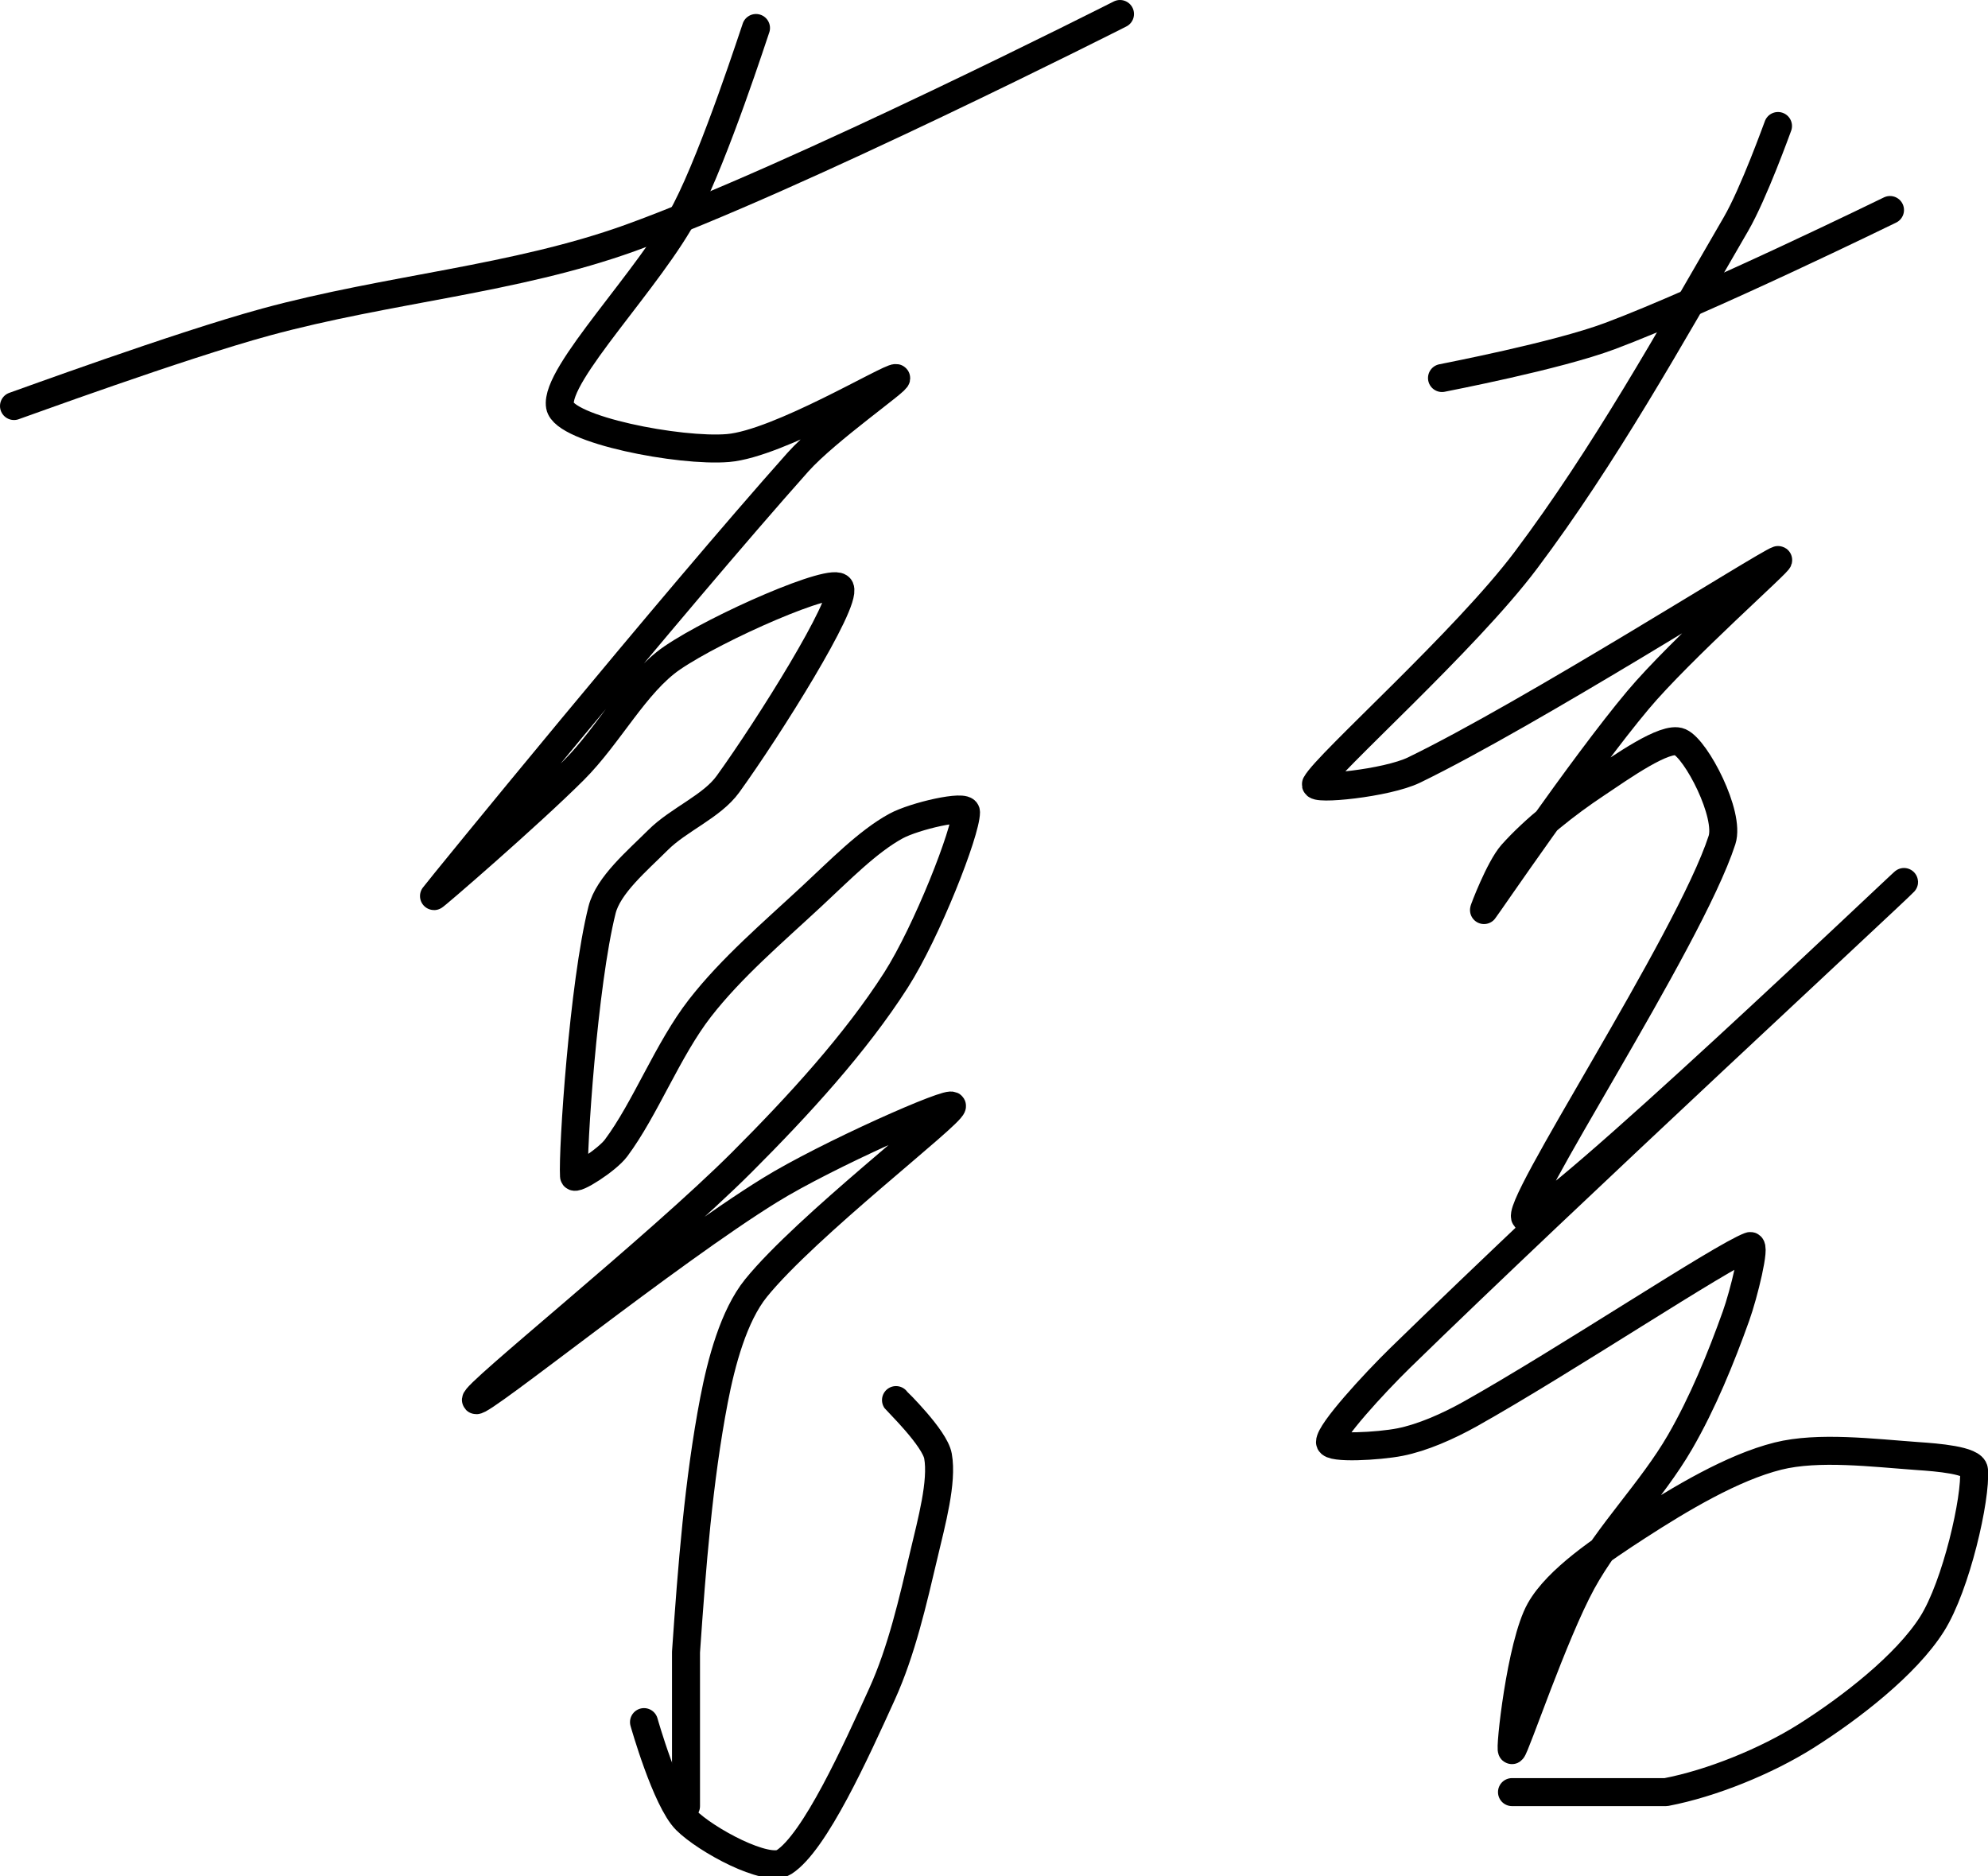 <?xml version="1.0" encoding="UTF-8" standalone="no"?><!DOCTYPE svg PUBLIC "-//W3C//DTD SVG 1.1//EN" "http://www.w3.org/Graphics/SVG/1.1/DTD/svg11.dtd"><svg xmlns="http://www.w3.org/2000/svg" version="1.1" width="142" height="134"><path fill="none" stroke="#000000" stroke-width="2" stroke-linecap="round" stroke-linejoin="round" d="M 1 29 c 0.32 -0.1 11.79 -4.31 18 -6 c 8.74 -2.38 17.78 -3.04 26 -6 c 11.86 -4.28 35 -16 35 -16"/><path fill="none" stroke="#000000" stroke-width="2" stroke-linecap="round" stroke-linejoin="round" d="M 54 2 c -0.09 0.23 -2.9 8.95 -5 13 c -2.51 4.84 -9.4 11.73 -9 14 c 0.3 1.69 8.56 3.29 12 3 c 3.61 -0.3 11.55 -5.09 12 -5 c 0.32 0.06 -4.96 3.72 -7 6 c -8.93 10.02 -25.58 30.43 -26 31 c -0.14 0.19 6.8 -5.8 10 -9 c 2.53 -2.53 4.38 -6.2 7 -8 c 3.21 -2.2 11.61 -5.87 12 -5 c 0.48 1.08 -5.09 9.97 -8 14 c -1.15 1.6 -3.53 2.53 -5 4 c -1.47 1.47 -3.56 3.22 -4 5 c -1.33 5.31 -2.11 17.13 -2 19 c 0.02 0.35 2.35 -1.13 3 -2 c 2.1 -2.81 3.69 -7.03 6 -10 c 2.24 -2.88 5.18 -5.38 8 -8 c 1.95 -1.81 3.98 -3.9 6 -5 c 1.32 -0.72 5 -1.56 5 -1 c 0 1.42 -2.79 8.54 -5 12 c -2.9 4.53 -6.97 8.97 -11 13 c -6.03 6.03 -19.32 16.68 -19 17 c 0.32 0.32 13.77 -10.54 21 -15 c 4.01 -2.48 13.07 -6.5 13 -6 c -0.1 0.67 -10.41 8.57 -14 13 c -1.6 1.98 -2.48 5.3 -3 8 c -1.1 5.73 -1.58 11.9 -2 18 l 0 11"/><path fill="none" stroke="#000000" stroke-width="2" stroke-linecap="round" stroke-linejoin="round" d="M 64 100 c 0.05 0.07 2.77 2.71 3 4 c 0.33 1.83 -0.46 4.71 -1 7 c -0.8 3.39 -1.6 6.92 -3 10 c -1.86 4.09 -4.79 10.58 -7 12 c -1.21 0.78 -5.57 -1.57 -7 -3 c -1.43 -1.43 -3 -7 -3 -7"/><path fill="none" stroke="#000000" stroke-width="2" stroke-linecap="round" stroke-linejoin="round" d="M 103 27 c 0.21 -0.05 8.18 -1.57 12 -3 c 6.78 -2.54 20 -9 20 -9"/><path fill="none" stroke="#000000" stroke-width="2" stroke-linecap="round" stroke-linejoin="round" d="M 127 9 c -0.05 0.12 -1.73 4.81 -3 7 c -4.73 8.15 -9.42 16.57 -15 24 c -4.32 5.76 -14.22 14.54 -15 16 c -0.25 0.47 5.04 -0.05 7 -1 c 8.31 -4.03 25.16 -14.74 26 -15 c 0.39 -0.12 -6.97 6.39 -10 10 c -3.98 4.74 -10.78 14.73 -11 15 c -0.05 0.07 1.1 -2.98 2 -4 c 1.58 -1.77 3.89 -3.6 6 -5 c 1.81 -1.21 4.97 -3.46 6 -3 c 1.17 0.52 3.59 5.18 3 7 c -2.36 7.28 -15.21 26.72 -14 27 c 1.43 0.33 27.42 -24.47 27 -24 c -0.58 0.64 -24.07 22.36 -36 34 c -1.88 1.84 -5 5.24 -5 6 c 0 0.49 3.49 0.3 5 0 c 1.62 -0.32 3.44 -1.13 5 -2 c 6.76 -3.79 17.97 -11.25 20 -12 c 0.44 -0.16 -0.44 3.44 -1 5 c -1.08 3.02 -2.38 6.2 -4 9 c -2.01 3.47 -5.09 6.51 -7 10 c -2.03 3.72 -4.76 11.84 -5 12 c -0.19 0.12 0.62 -7.55 2 -10 c 1.25 -2.22 4.5 -4.38 7 -6 c 3.03 -1.96 6.76 -4.19 10 -5 c 2.89 -0.72 6.78 -0.23 10 0 c 1.33 0.09 3.94 0.29 4 1 c 0.16 1.96 -1.26 8.25 -3 11 c -1.84 2.91 -5.83 6 -9 8 c -2.84 1.79 -6.75 3.38 -10 4 l -11 0"/></svg>